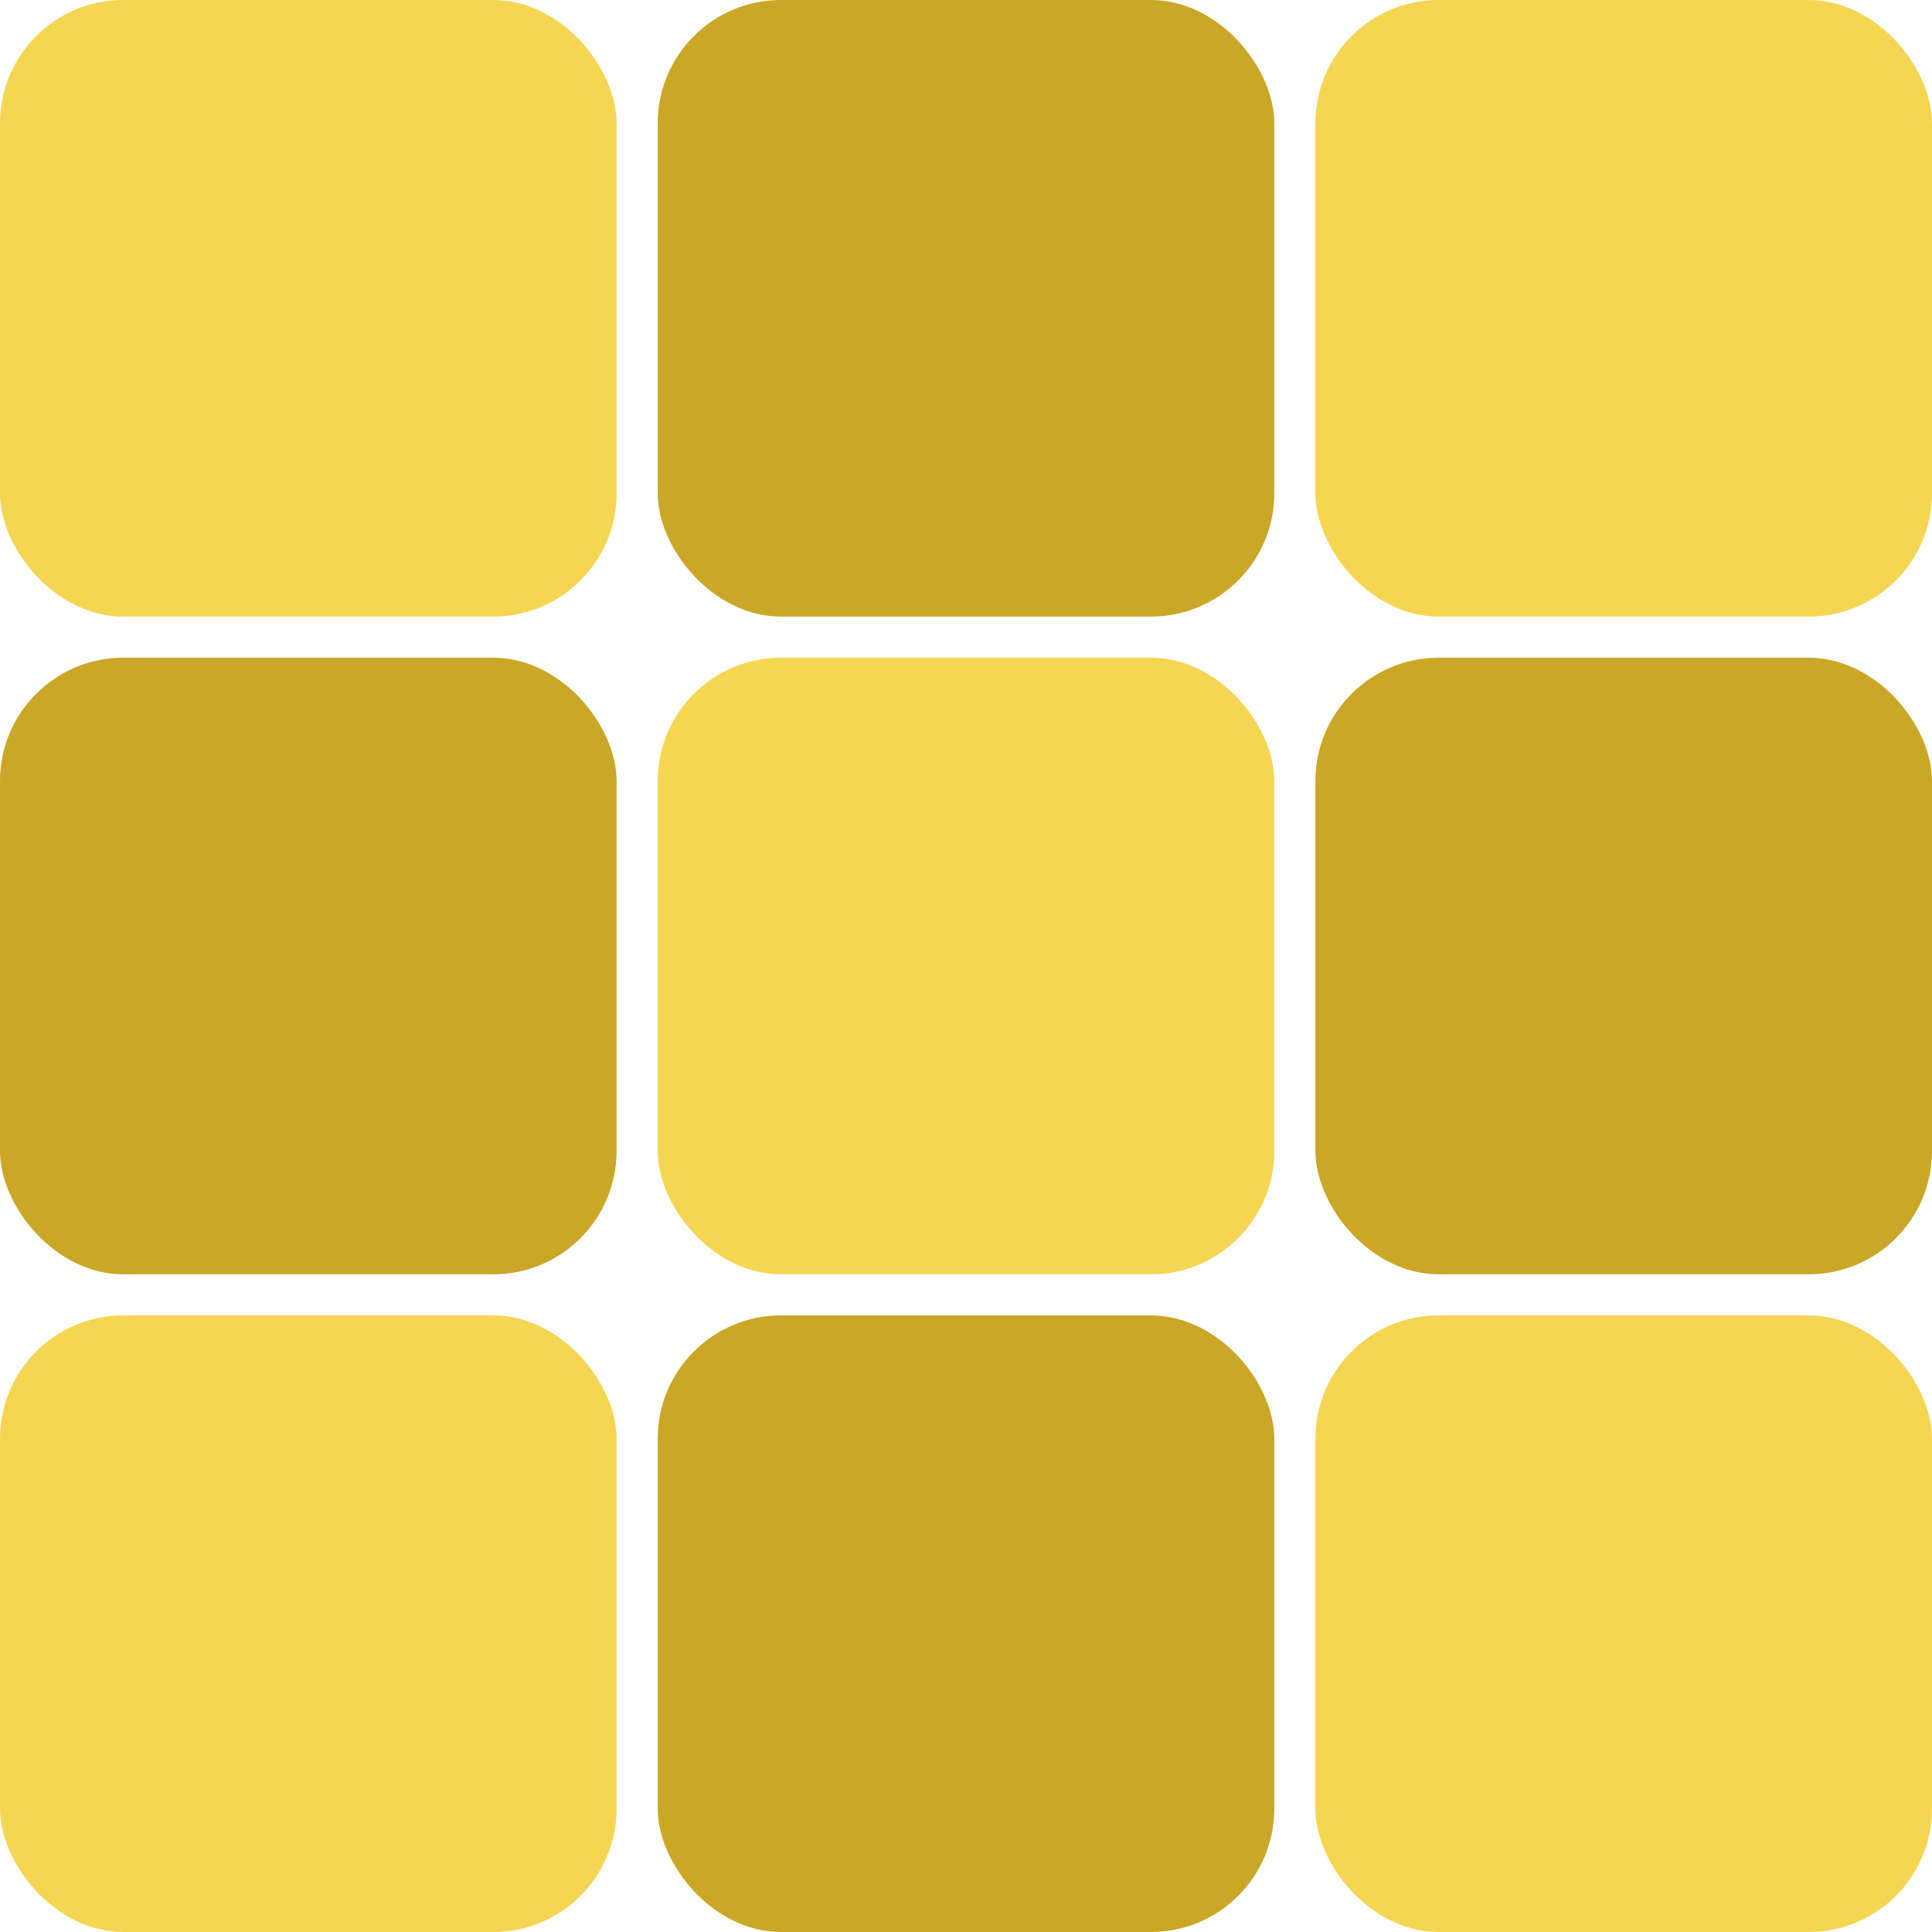 <svg width="94" height="94" viewBox="0 0 94 94" xmlns="http://www.w3.org/2000/svg">
  <style>
    .light-yellow { fill: #f5d652; }
    .dijon-yellow { fill: #caa726; }
  </style>
  <!-- 3x3 grid with tighter spacing -->
  <rect x="0" y="0" width="30" height="30" rx="6" ry="6" class="light-yellow" />
  <rect x="32" y="0" width="30" height="30" rx="6" ry="6" class="dijon-yellow" />
  <rect x="64" y="0" width="30" height="30" rx="6" ry="6" class="light-yellow" />

  <rect x="0" y="32" width="30" height="30" rx="6" ry="6" class="dijon-yellow" />
  <rect x="32" y="32" width="30" height="30" rx="6" ry="6" class="light-yellow" />
  <rect x="64" y="32" width="30" height="30" rx="6" ry="6" class="dijon-yellow" />

  <rect x="0" y="64" width="30" height="30" rx="6" ry="6" class="light-yellow" />
  <rect x="32" y="64" width="30" height="30" rx="6" ry="6" class="dijon-yellow" />
  <rect x="64" y="64" width="30" height="30" rx="6" ry="6" class="light-yellow" />
</svg>

